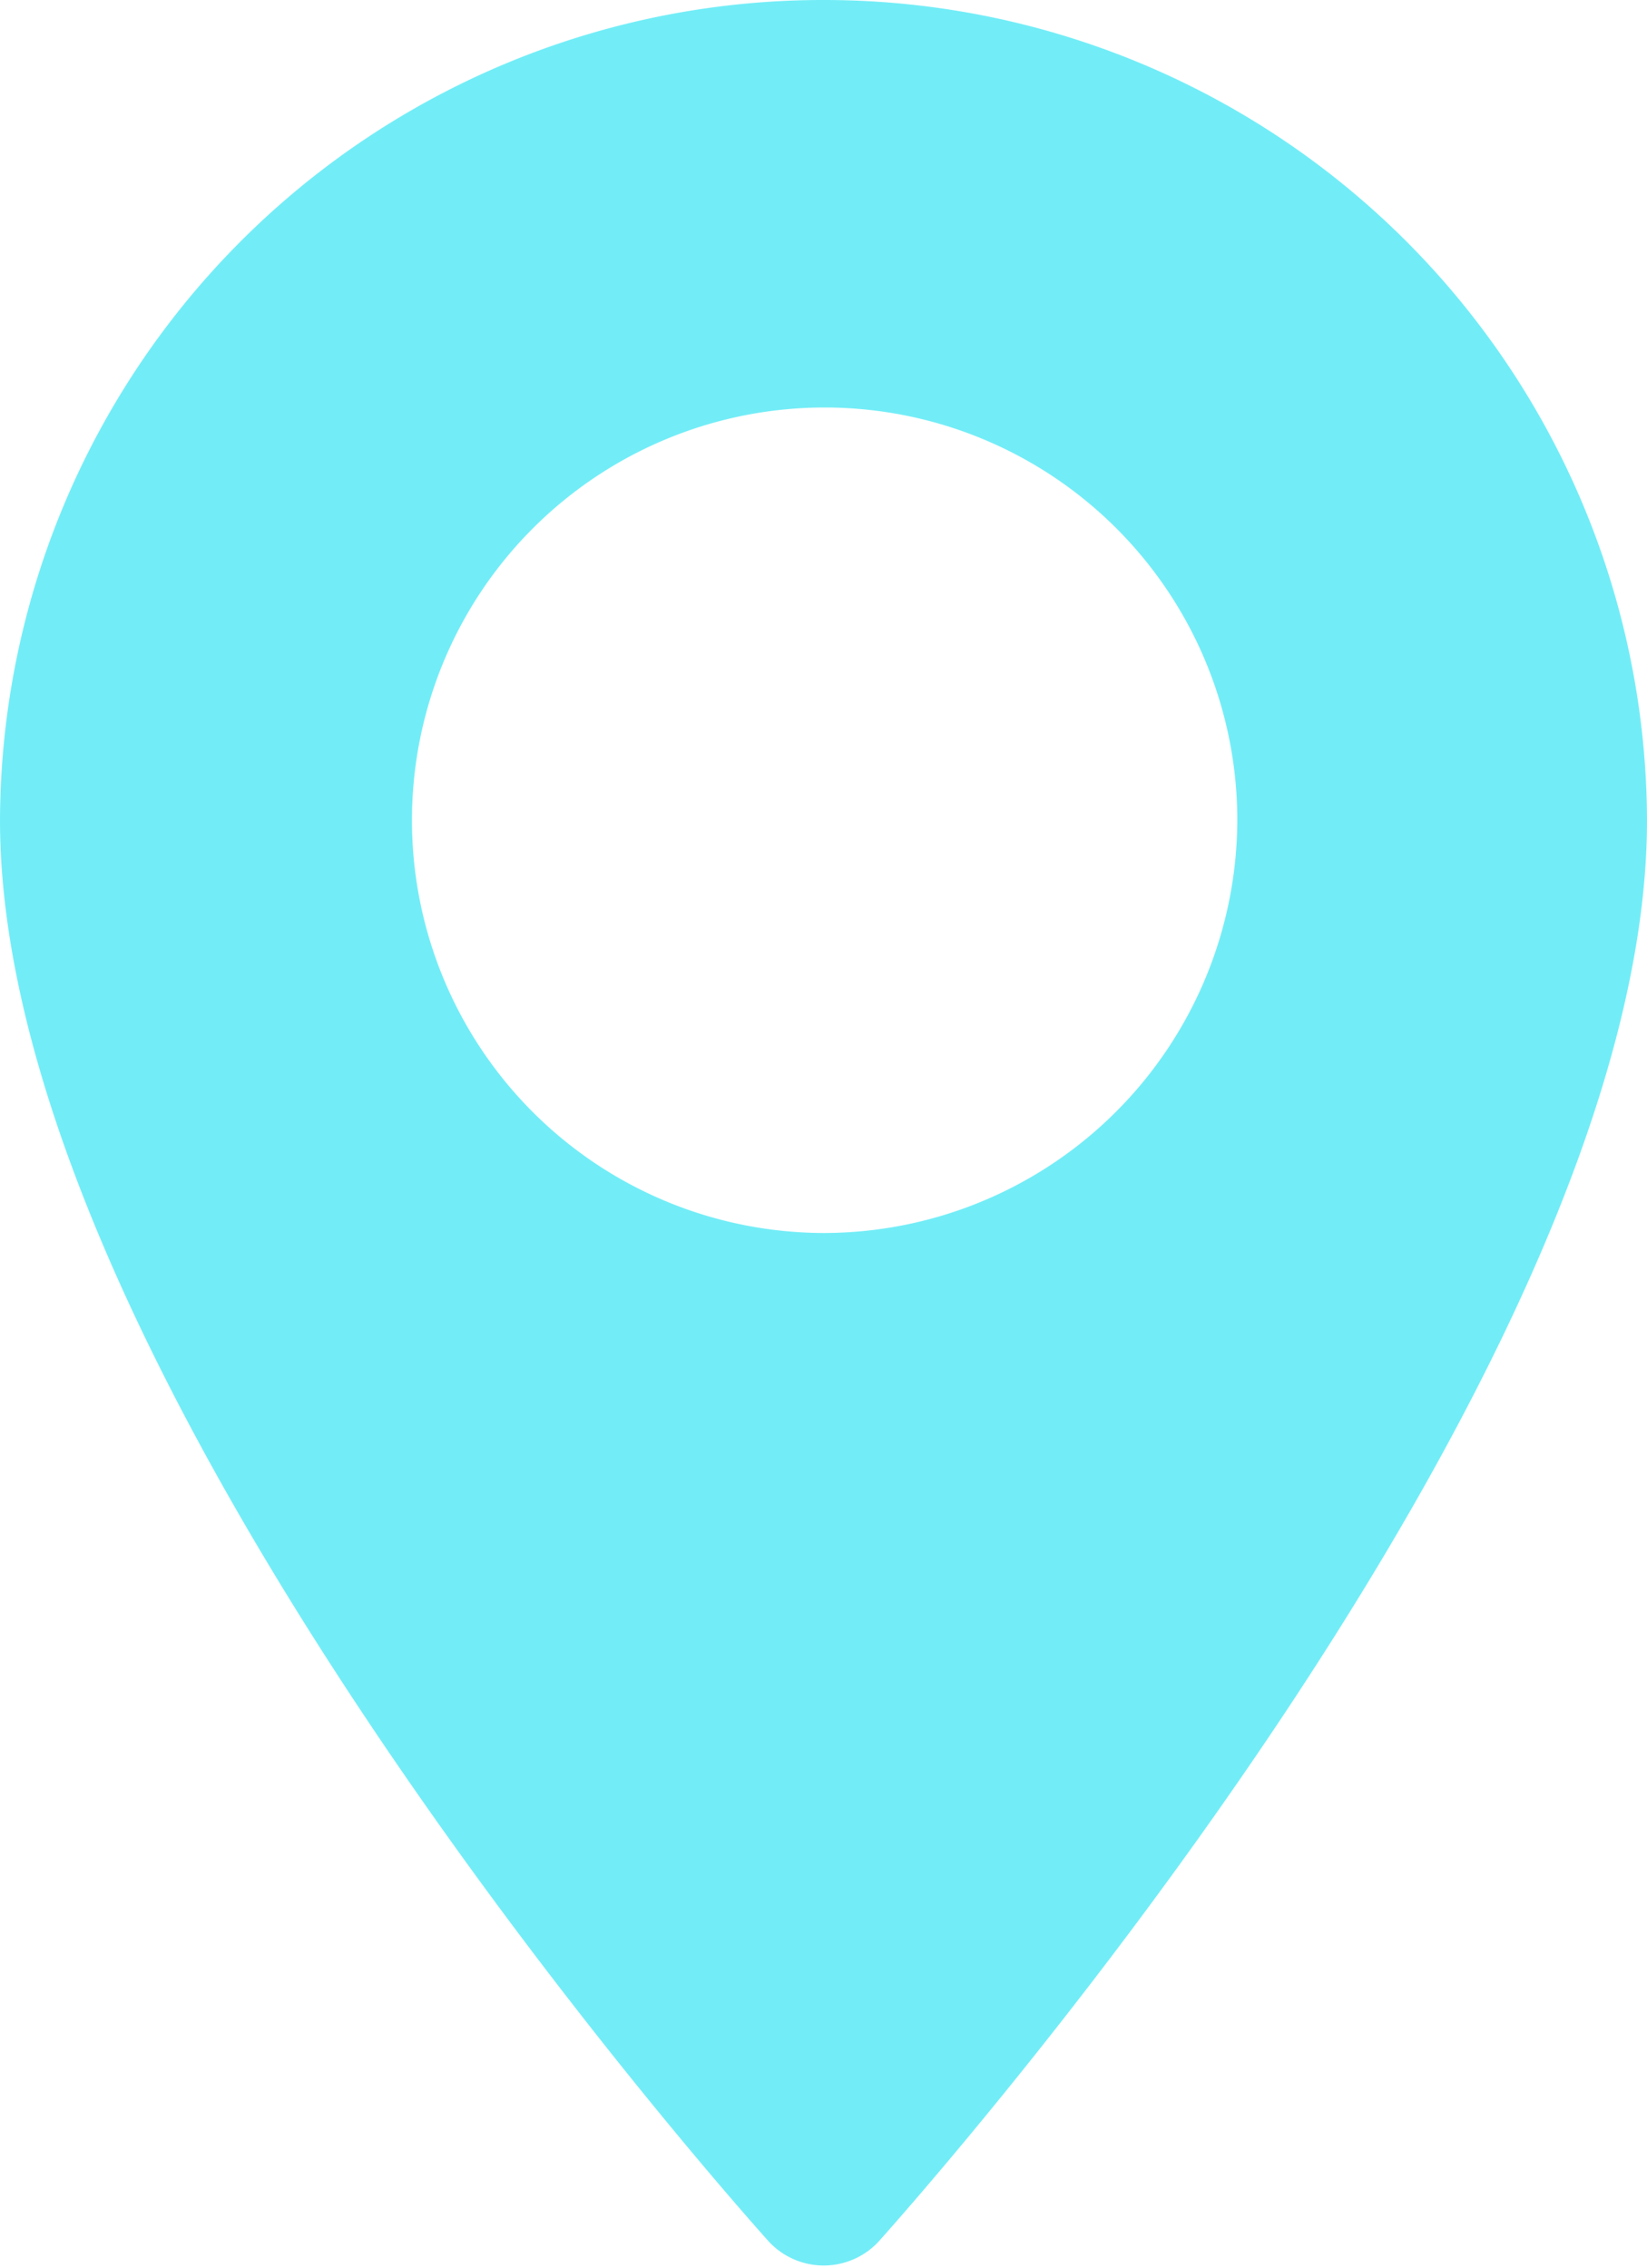 <svg xmlns="http://www.w3.org/2000/svg" width="16" height="22.031" viewBox="0 0 16 22.031">
<defs>
    <style>
      .cls-1 {
        fill: #72edf7;
        fill-rule: evenodd;
      }
    </style>
  </defs>
  <path class="cls-1" d="M1000,112a7.993,7.993,0,0,0-8,7.967c0,5.452,7.159,13.457,7.464,13.8a0.728,0.728,0,0,0,1.076,0c0.3-.338,7.46-8.343,7.46-13.8A7.993,7.993,0,0,0,1000,112Zm0,11.976a4.009,4.009,0,1,1,4.02-4.009A4.022,4.022,0,0,1,1000,123.976Z" transform="translate(-992 -112)"/>
</svg>
